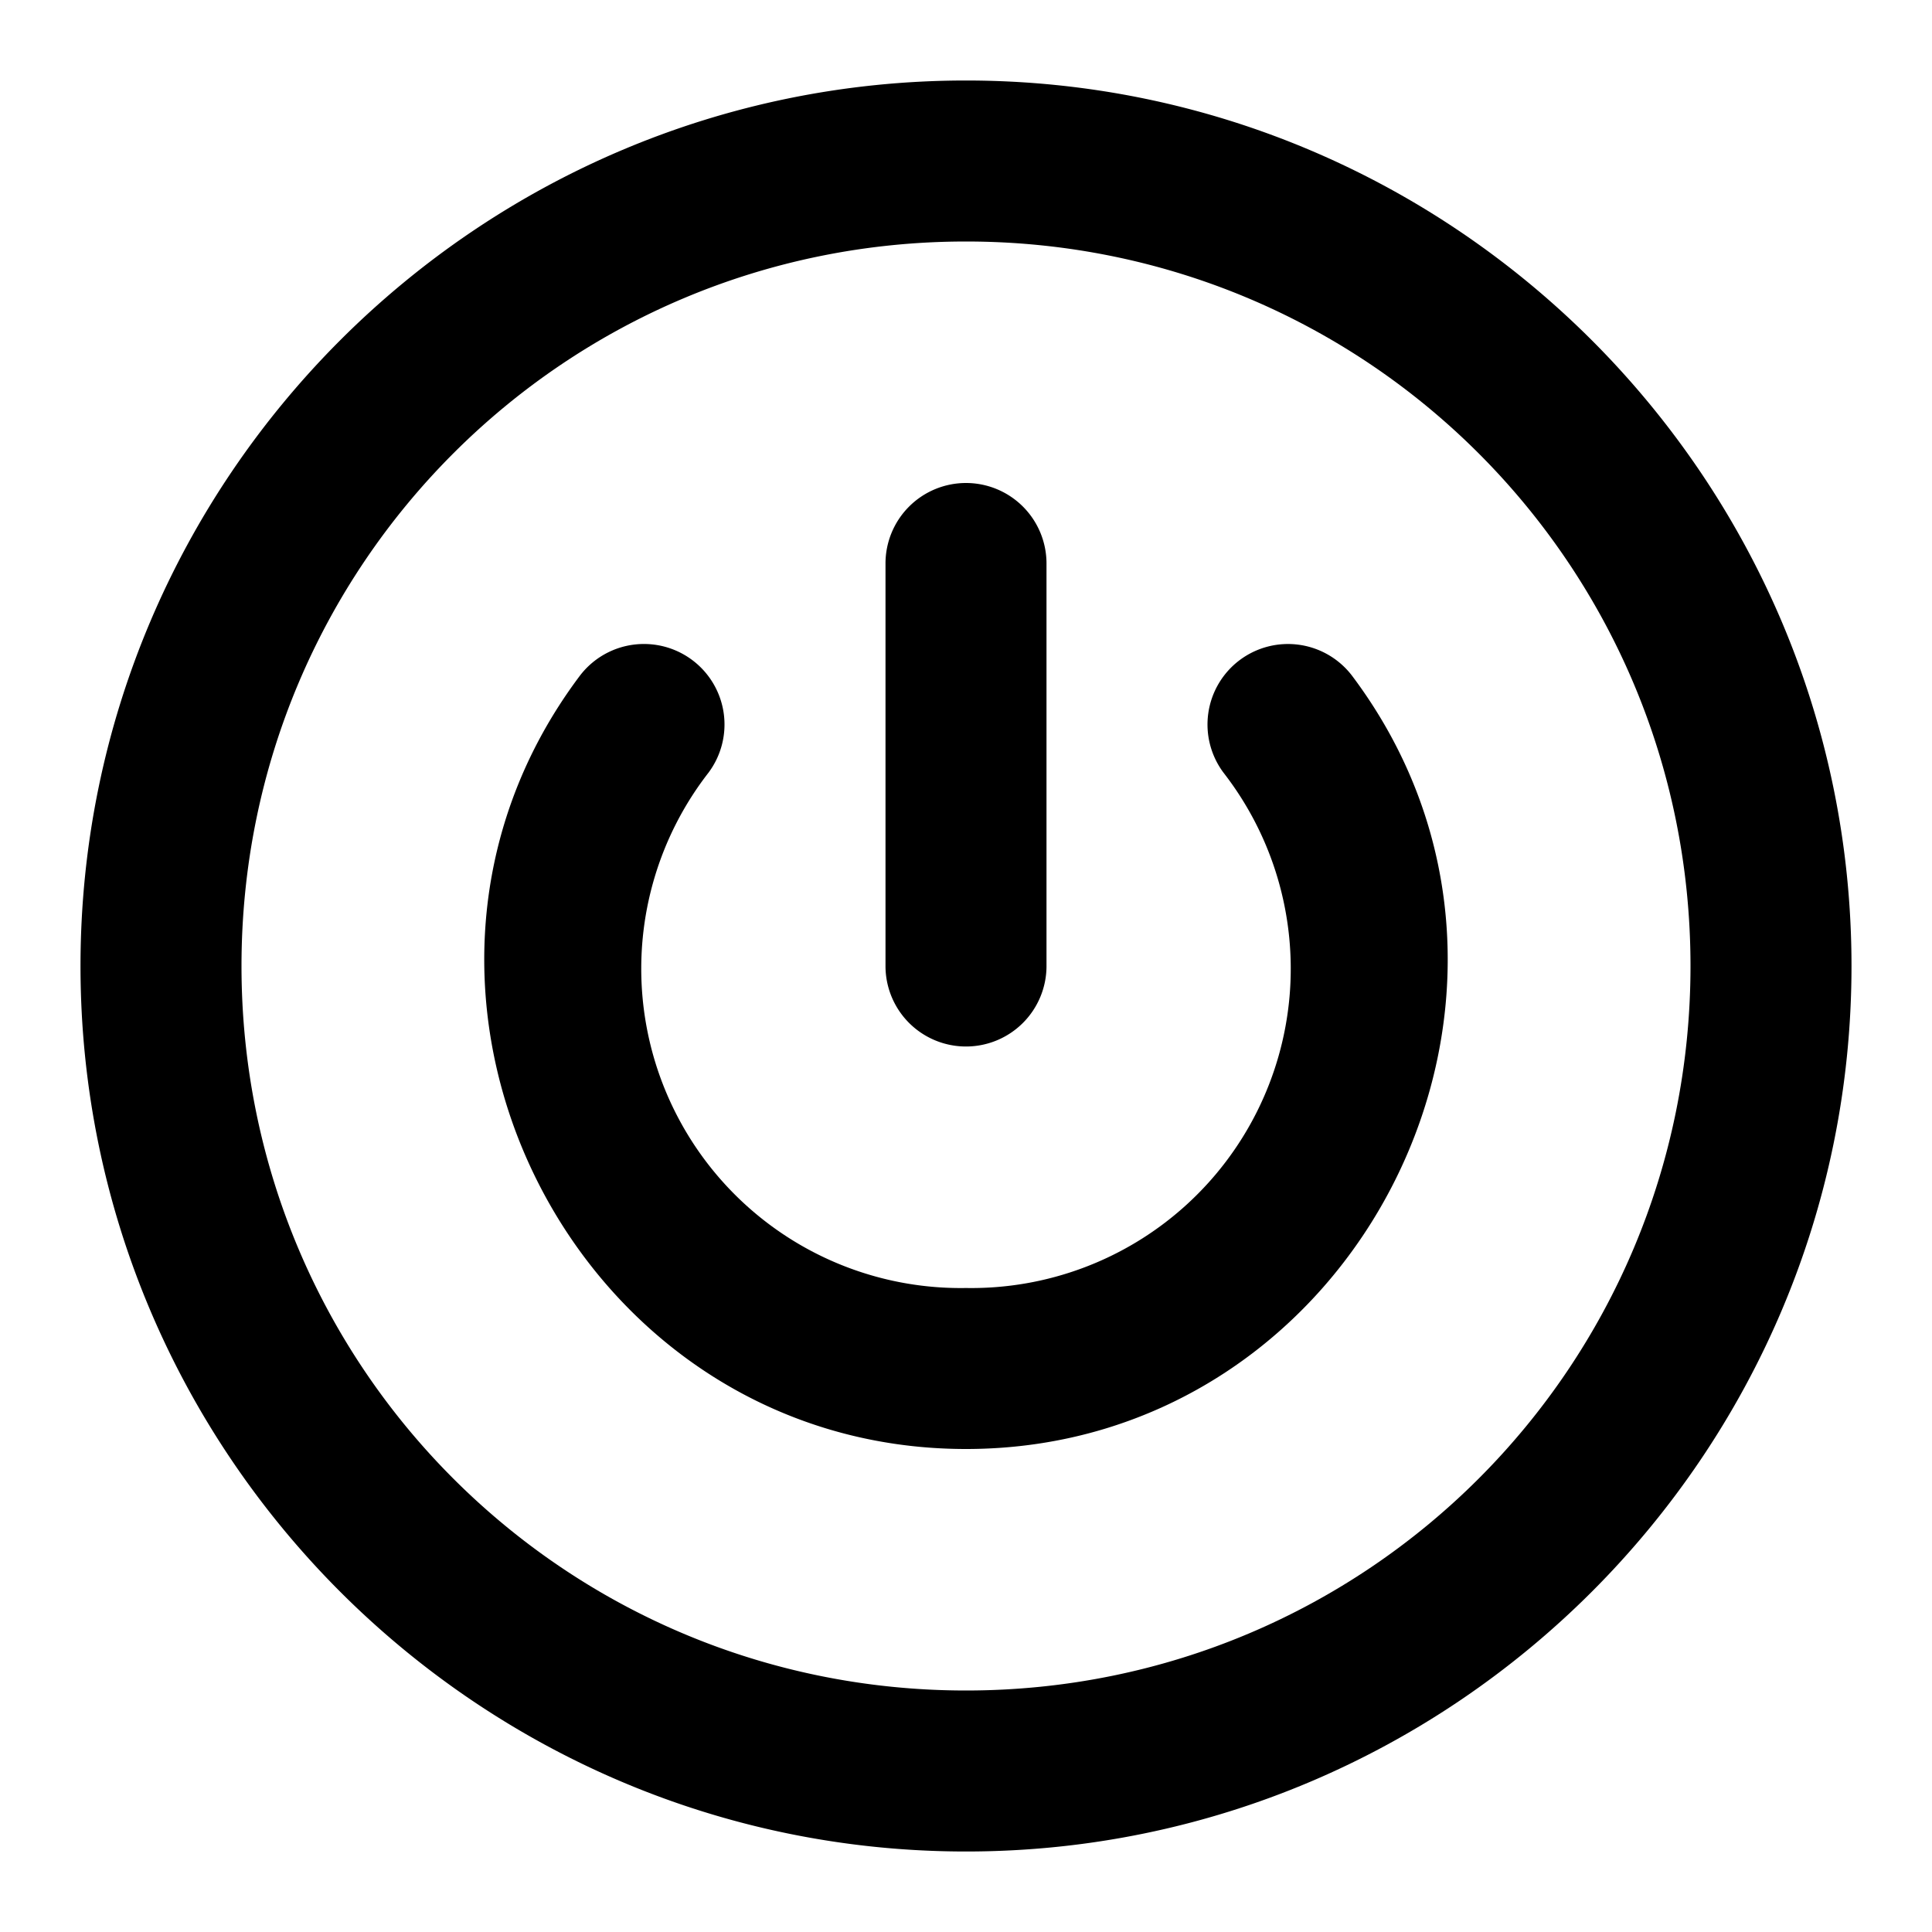 <svg xmlns="http://www.w3.org/2000/svg" width="24" height="24" viewBox="0 0 24 24"><path d="M12 1C5.937 1 1 5.937 1 12s4.937 11 11 11 11-4.937 11-11S18.063 1 12 1zm0 2c4.982 0 9 4.018 9 9s-4.018 9-9 9-9-4.018-9-9 4.018-9 9-9zm0 3a1 1 0 0 0-1 1v5a1 1 0 0 0 1 1 1 1 0 0 0 1-1V7a1 1 0 0 0-1-1zM8.014 8a1 1 0 0 0-.815.4C4.27 12.306 7.12 18 12 18s7.73-5.694 4.8-9.6a1 1 0 0 0-.66-.39 1 1 0 0 0-.74.19 1 1 0 0 0-.2 1.4A3.967 3.967 0 0 1 12 16a3.967 3.967 0 0 1-3.2-6.4 1 1 0 0 0-.2-1.4 1 1 0 0 0-.586-.2z"/></svg>